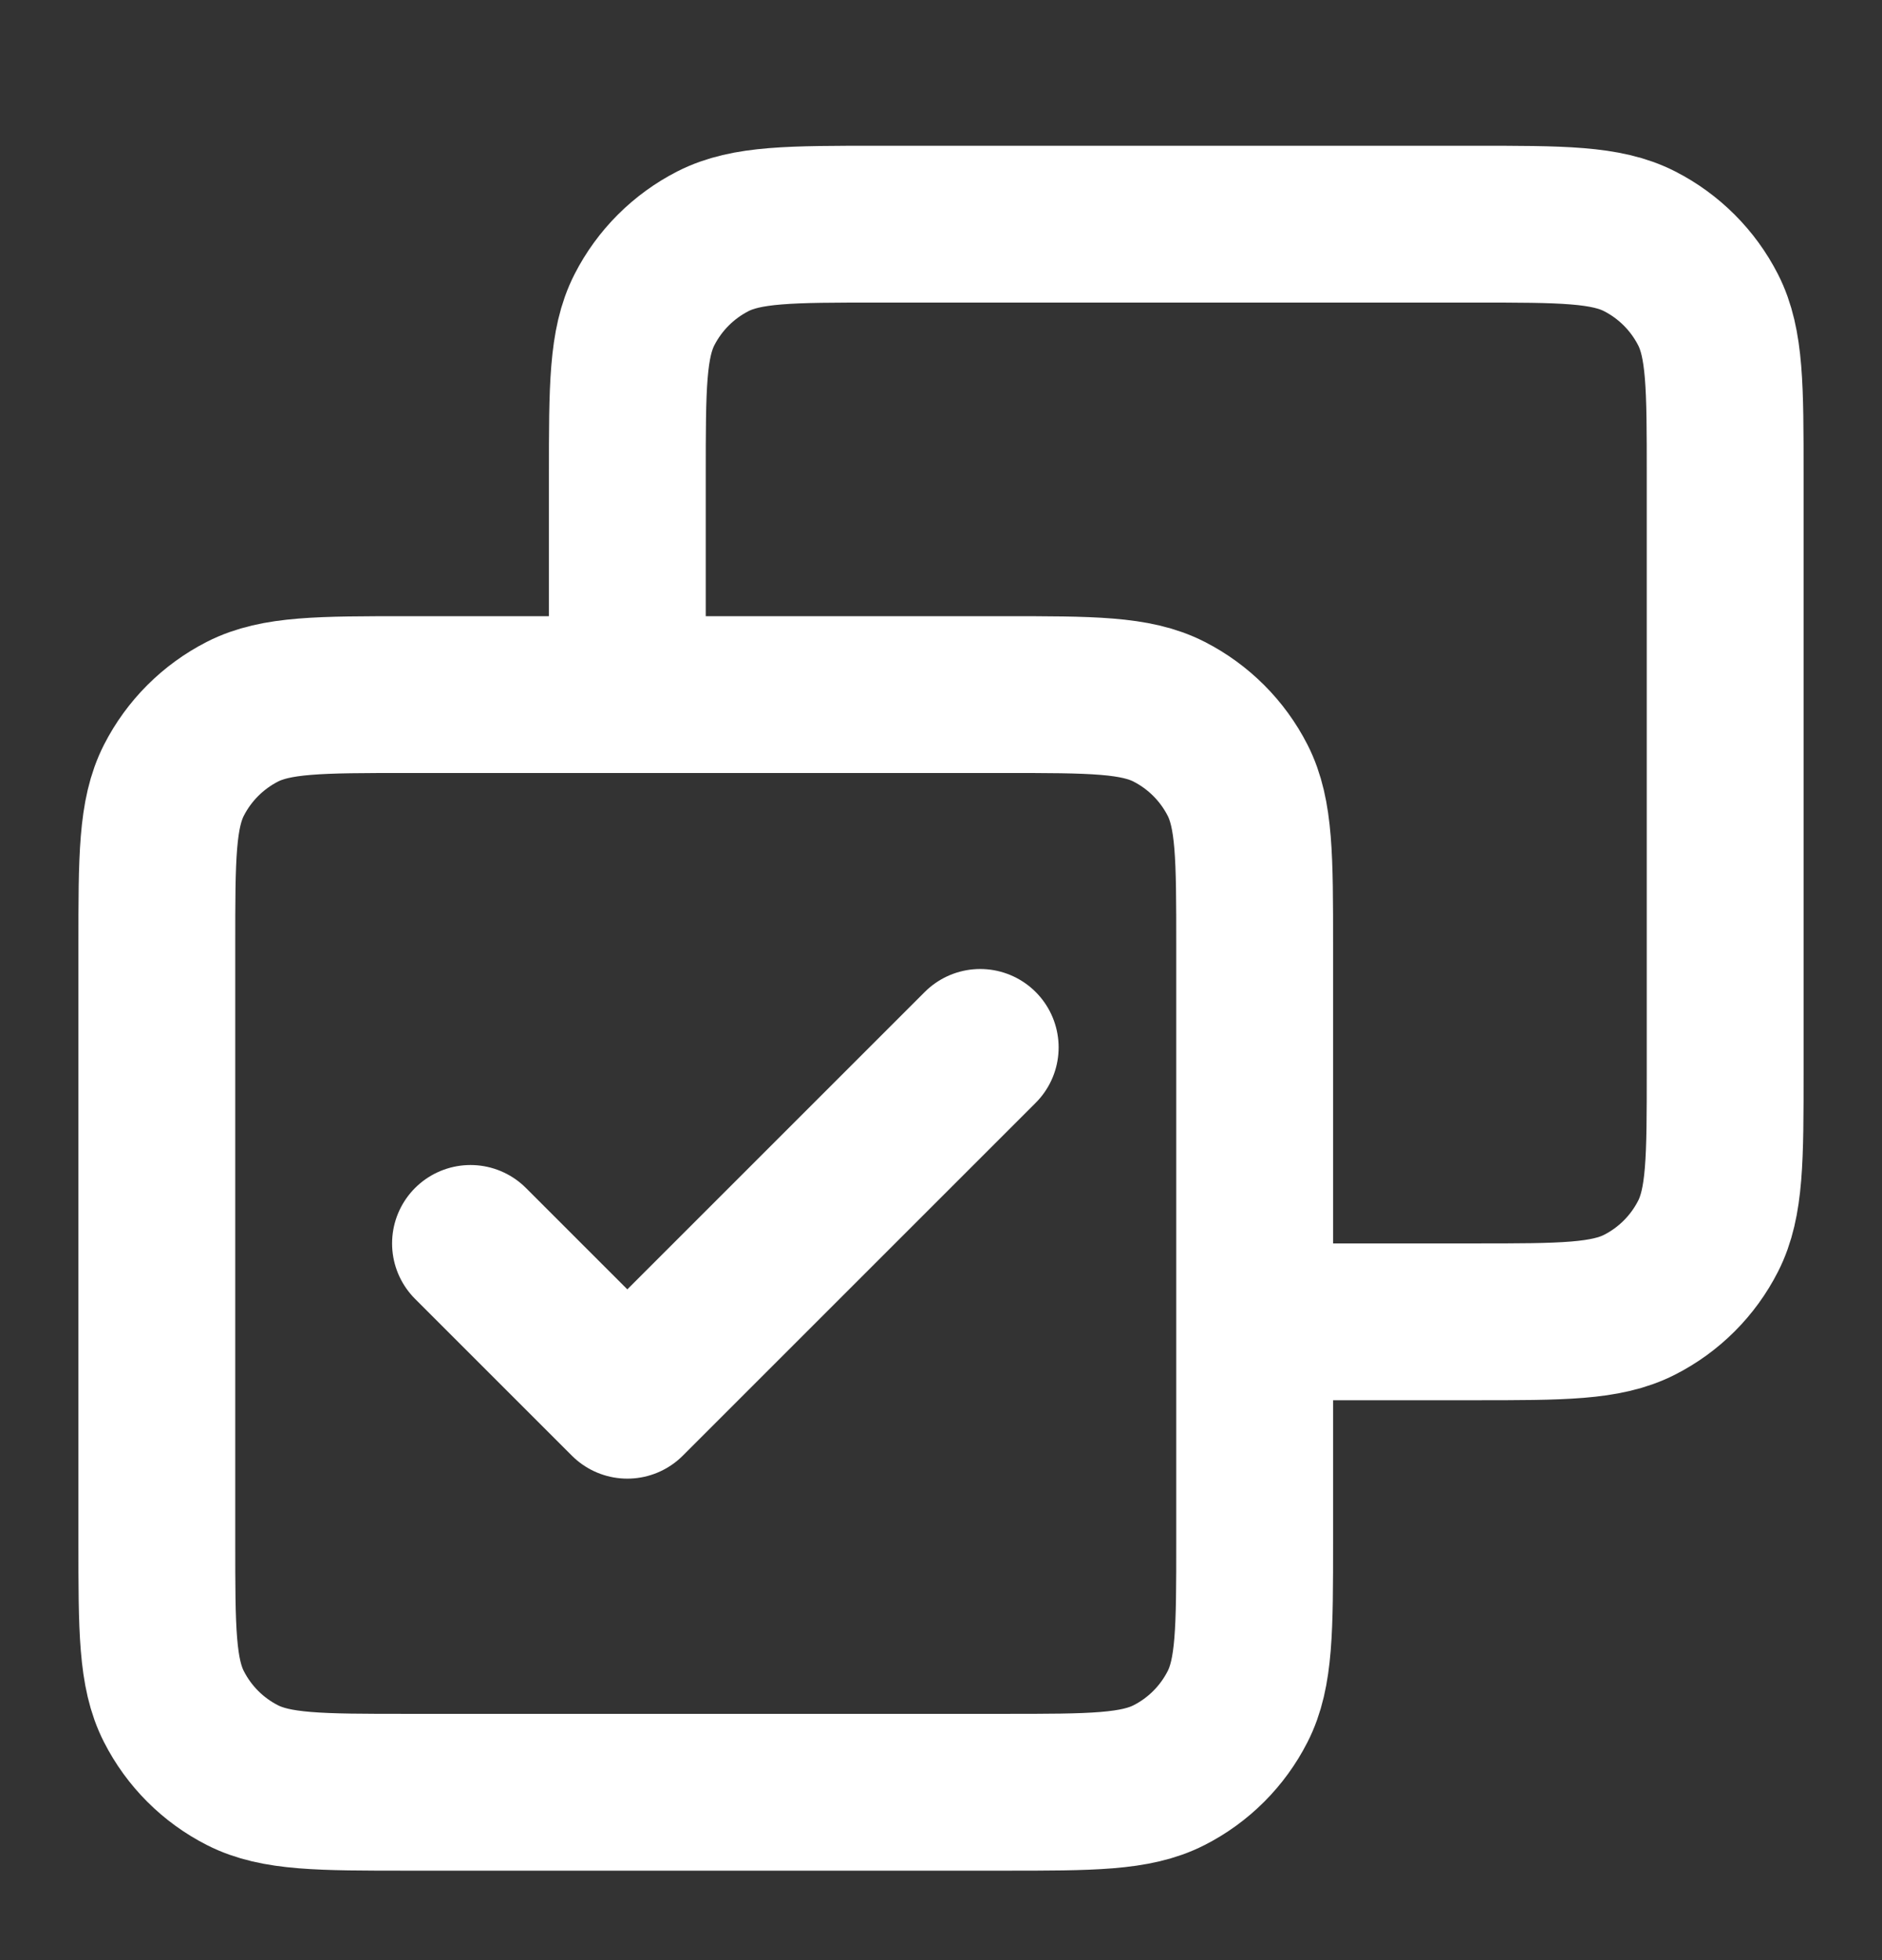 <svg width="24" height="25" viewBox="0 0 24 25" fill="none" xmlns="http://www.w3.org/2000/svg">
<rect x="0" y="0" width="24" height="25" fill="#333333" stroke="none"/>
<path d="M6 15.859L8 17.859L12.5 13.359M8 8.859V6.059C8 4.939 8 4.379 8.218 3.951C8.41 3.575 8.716 3.269 9.092 3.077C9.52 2.859 10.08 2.859 11.2 2.859H18.8C19.92 2.859 20.48 2.859 20.908 3.077C21.284 3.269 21.59 3.575 21.782 3.951C22 4.379 22 4.939 22 6.059V13.659C22 14.78 22 15.339 21.782 15.767C21.59 16.144 21.284 16.45 20.908 16.641C20.48 16.859 19.92 16.859 18.8 16.859H16M5.2 22.859H12.8C13.92 22.859 14.48 22.859 14.908 22.641C15.284 22.45 15.59 22.144 15.782 21.767C16 21.34 16 20.779 16 19.659V12.059C16 10.939 16 10.379 15.782 9.951C15.59 9.575 15.284 9.269 14.908 9.077C14.48 8.859 13.92 8.859 12.8 8.859H5.2C4.08 8.859 3.52 8.859 3.092 9.077C2.716 9.269 2.41 9.575 2.218 9.951C2 10.379 2 10.939 2 12.059V19.659C2 20.779 2 21.34 2.218 21.767C2.41 22.144 2.716 22.45 3.092 22.641C3.52 22.859 4.08 22.859 5.2 22.859Z" stroke="white" stroke-width="2" stroke-linecap="round" stroke-linejoin="round"/>
</svg>
